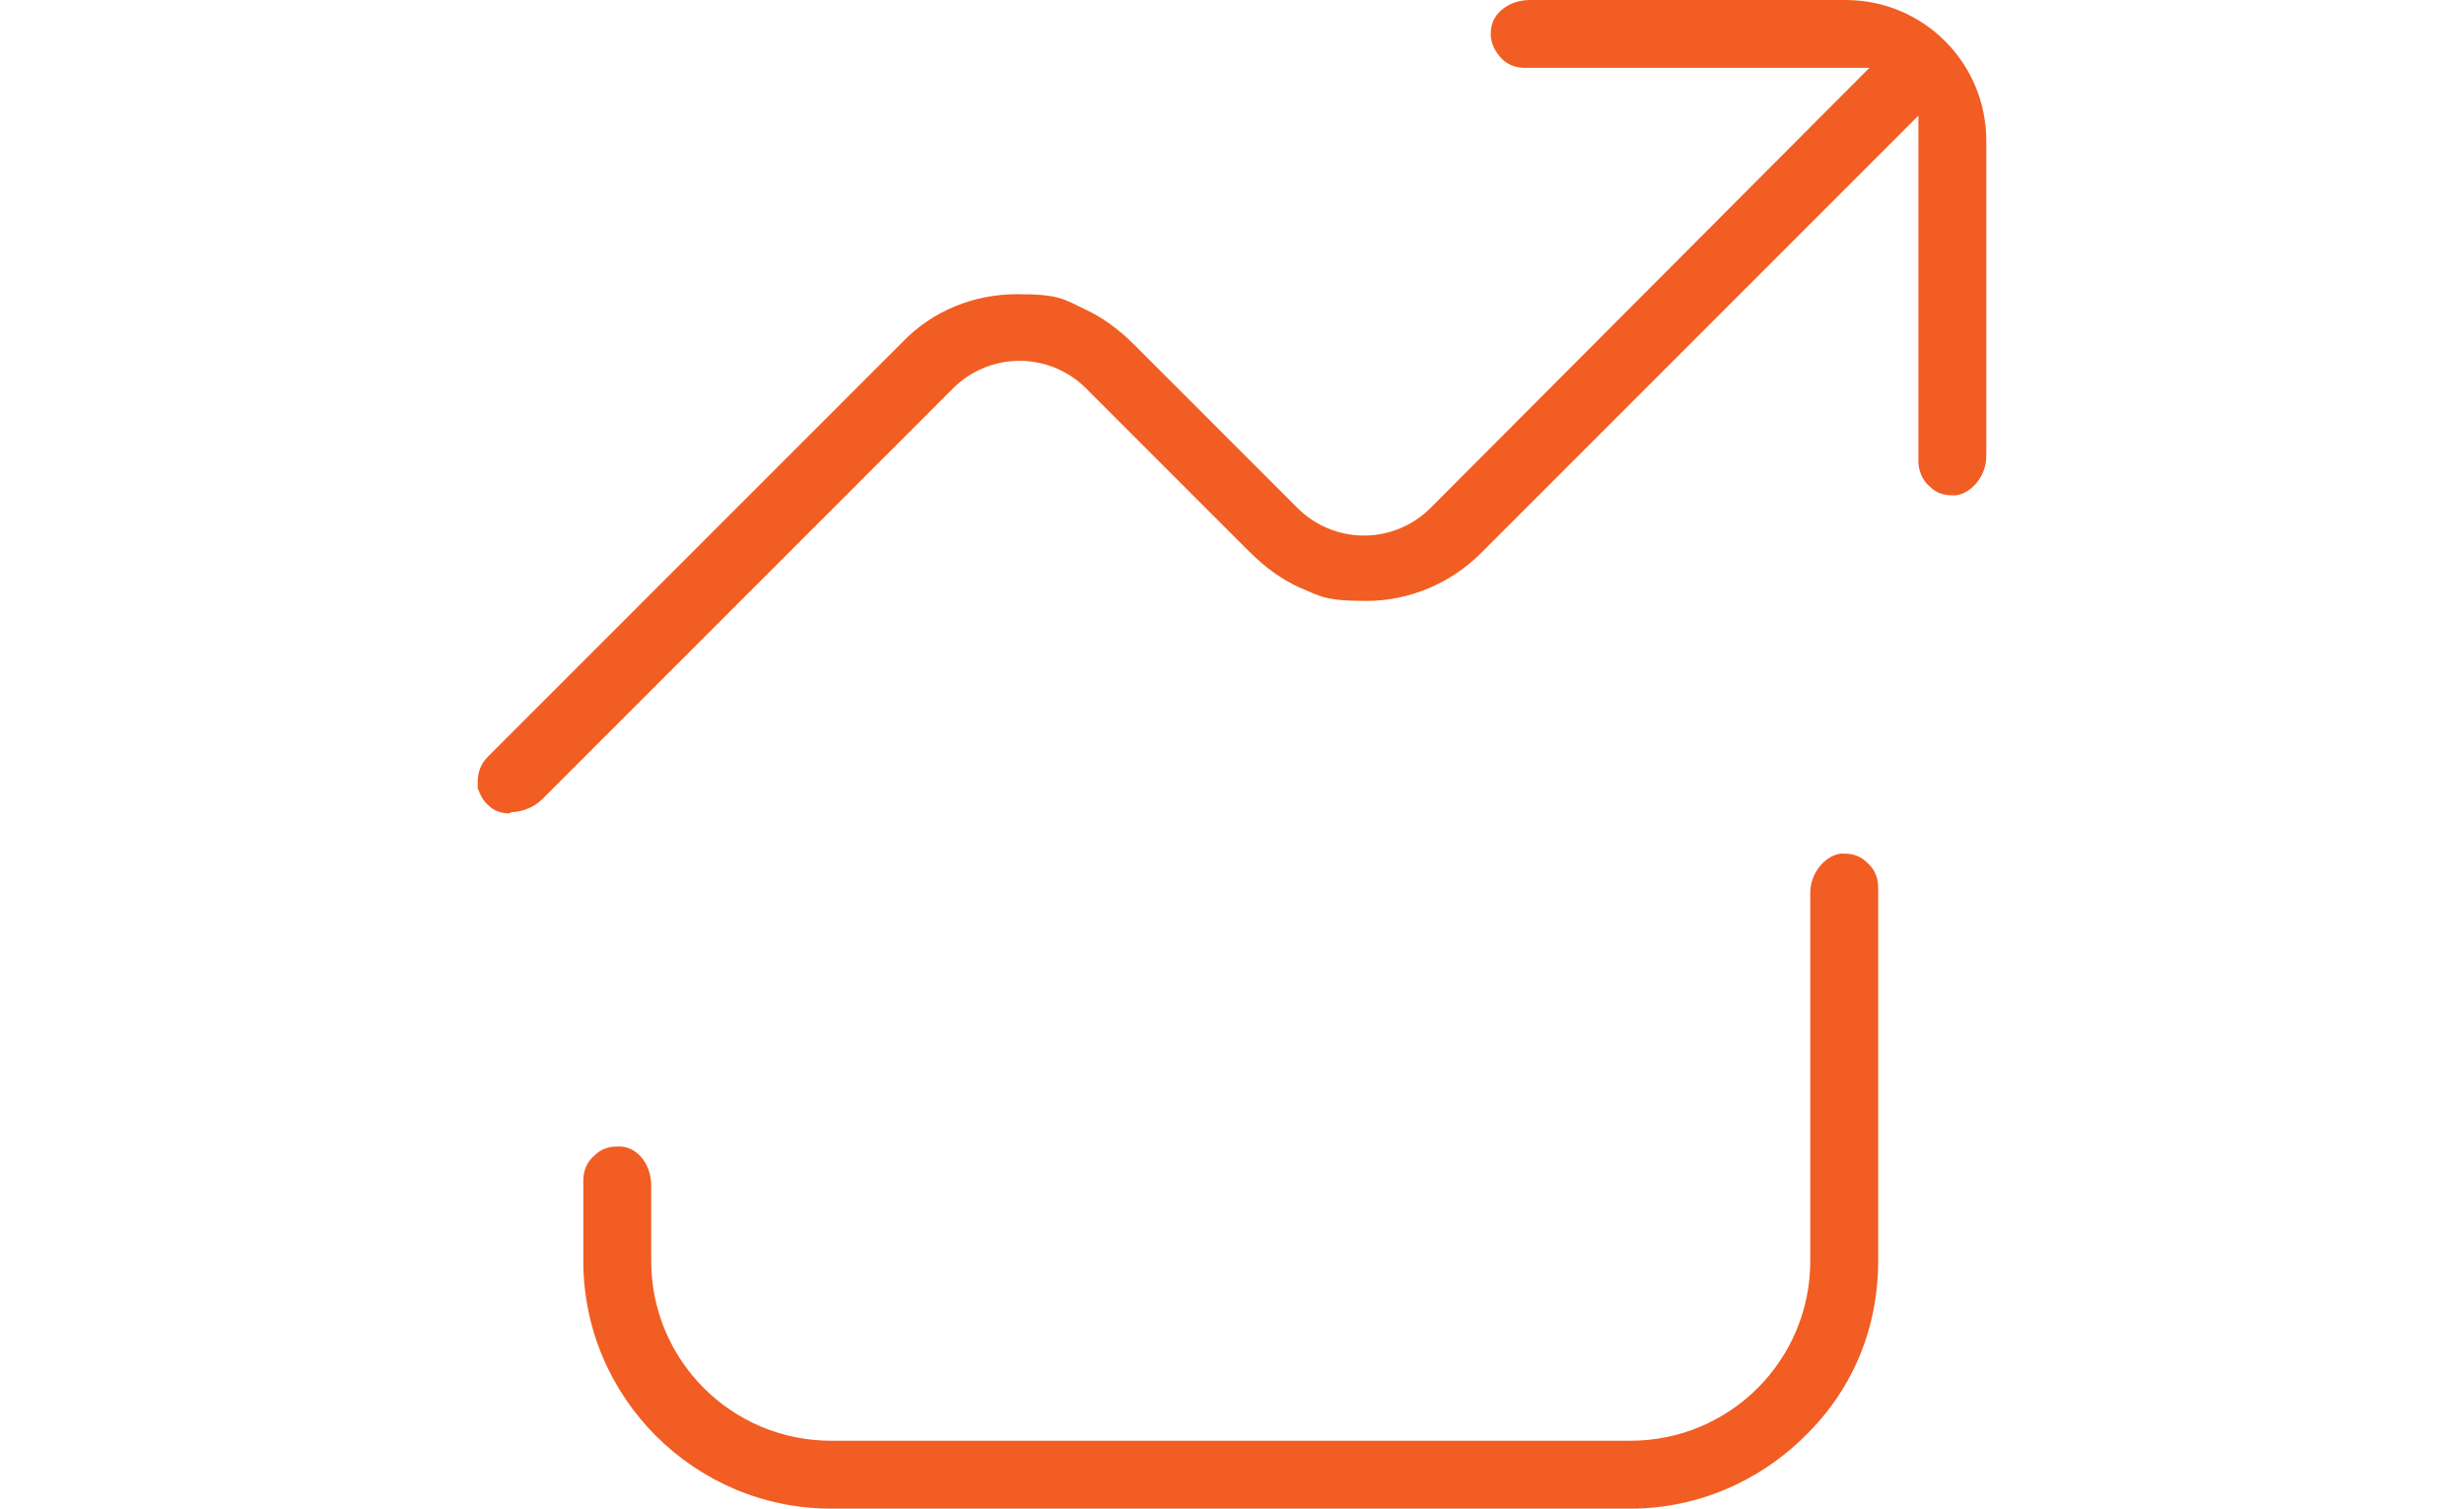 <?xml version="1.0" encoding="UTF-8"?>
<svg xmlns="http://www.w3.org/2000/svg" version="1.1" xmlns:xlink="http://www.w3.org/1999/xlink" viewBox="0 0 196 120">
  <defs>
    <style>
      .cls-1 {
        fill: none;
      }

      .cls-2 {
        clip-path: url(#clippath-1);
      }

      .cls-3 {
        fill: #f15d22;
      }

      .cls-4 {
        display: none;
      }

      .cls-5 {
        clip-path: url(#clippath-2);
      }

      .cls-6 {
        clip-path: url(#clippath);
      }
    </style>
    <clipPath id="clippath">
      <rect class="cls-1" width="196" height="120"/>
    </clipPath>
    <clipPath id="clippath-1">
      <rect class="cls-1" width="196" height="120"/>
    </clipPath>
    <clipPath id="clippath-2">
      <rect class="cls-1" width="196" height="120"/>
    </clipPath>
  </defs>
  <!-- Generator: Adobe Illustrator 28.6.0, SVG Export Plug-In . SVG Version: 1.2.0 Build 709)  -->
  <g>
    <g id="Layer_1">
      <g class="cls-4">
        <g class="cls-6">
          <path class="cls-3" d="M105.5,120c-2.3,0-4.1-1.9-4.1-4.1v-48.5c0-2.3,1.9-4.1,4.1-4.1h16.7c2.3,0,4.1,1.9,4.1,4.1v48.5c0,2.3-1.9,4.1-4.1,4.1h-16.7ZM105.5,66.7c-.4,0-.7.3-.7.7v48.5c0,.4.3.7.7.7h16.7c.4,0,.7-.3.7-.7v-48.5c0-.4-.3-.7-.7-.7h-16.7ZM137.1,120c-2.3,0-4.1-1.9-4.1-4.1V33.6c0-2.3,1.9-4.1,4.1-4.1h16.7c2.3,0,4.1,1.9,4.1,4.1v82.3c0,2.3-1.9,4.1-4.1,4.1h-16.7ZM137.1,32.8c-.4,0-.7.3-.7.7v82.3c0,.4.3.7.7.7h16.7c.4,0,.7-.3.7-.7V33.6c0-.4-.3-.7-.7-.7h-16.7ZM73.8,120c-2.3,0-4.1-1.9-4.1-4.1v-60.1c0-2.3,1.9-4.1,4.1-4.1h16.7c2.3,0,4.1,1.9,4.1,4.1v60.1c0,2.3-1.9,4.1-4.1,4.1h-16.7ZM73.8,55c-.4,0-.7.3-.7.7v60.1c0,.4.3.7.7.7h16.7c.4,0,.7-.3.7-.7v-60.1c0-.4-.3-.7-.7-.7h-16.7ZM42.2,120c-2.3,0-4.1-1.9-4.1-4.1v-30.3c0-2.3,1.9-4.1,4.1-4.1h16.7c2.3,0,4.1,1.9,4.1,4.1v30.3c0,2.3-1.9,4.1-4.1,4.1h-16.7ZM42.2,84.8c-.4,0-.7.3-.7.7v30.3c0,.4.3.7.7.7h16.7c.4,0,.7-.3.7-.7v-.5h0v-29.8c0-.4-.3-.7-.7-.7h-16.7ZM50.5,70.9c-5.1,0-9.3-4.2-9.3-9.3,0-5.1,4.2-9.3,9.3-9.3s3.6.6,5.2,1.6l18.8-19.2c-1.1-1.6-1.7-3.4-1.7-5.3,0-5.1,4.2-9.3,9.3-9.3s9.3,4.2,9.3,9.3,0,1-.1,1.6l14.5,5.3c1.7-2.8,4.7-4.5,8-4.5s3.7.6,5.3,1.6l18.8-18.7c-1.1-1.6-1.6-3.4-1.6-5.3,0-5.1,4.2-9.3,9.3-9.3s9.3,4.2,9.3,9.3-4.2,9.3-9.3,9.3-3.7-.6-5.3-1.6l-18.7,18.7c1.1,1.6,1.6,3.4,1.6,5.3,0,5.1-4.2,9.3-9.3,9.3s-9.3-4.2-9.3-9.3,0-1,.1-1.6l-14.5-5.3c-1.7,2.8-4.7,4.5-8,4.5s-3.6-.6-5.2-1.6l-18.9,19.2c1.1,1.6,1.7,3.4,1.7,5.3,0,5.1-4.2,9.3-9.3,9.3ZM50.5,55.7c-3.3,0-5.9,2.6-5.9,5.9s2.6,5.9,5.9,5.9,5.9-2.6,5.9-5.9-2.6-5.9-5.9-5.9ZM113.8,35.1c-3.2,0-5.9,2.6-5.9,5.9,0,3.2,2.6,5.9,5.9,5.9s5.9-2.6,5.9-5.9-2.6-5.9-5.9-5.9ZM82.2,23.4c-3.3,0-5.9,2.6-5.9,5.9s2.6,5.9,5.9,5.9,5.9-2.6,5.9-5.9-2.6-5.9-5.9-5.9ZM145.5,3.4c-3.2,0-5.9,2.6-5.9,5.9,0,3.2,2.6,5.9,5.9,5.9s5.9-2.6,5.9-5.9-2.6-5.9-5.9-5.9Z"/>
        </g>
      </g>
      <g class="cls-4">
        <g class="cls-2">
          <path class="cls-3" d="M98,120c-9.5,0-17.6-7.3-18.6-16.7h-19.4c-3.2,0-6.1-1.8-7.6-4.6-1.1-2-1.3-4.4-.6-6.5.7-2.2,2.2-4,4.2-5,9.4-7.7,8.7-23.9,8.1-36.8-.1-3.1-.3-6.1-.3-8.8,0-13.8,11.1-25.9,26.5-29.1v-5.8c0-3.7,3.5-6.7,7.8-6.7s7.8,3,7.8,6.7v5.8c15.4,3.1,26.5,15.3,26.5,29.1s-.1,5.7-.3,8.8c-.6,13-1.3,29.1,8.1,36.9,2.8,1.5,4.5,4.4,4.5,7.6,0,4.7-3.9,8.6-8.6,8.6h-19.4c-1,8.9-8.1,15.8-17,16.6-.5,0-1.1,0-1.6,0ZM83.5,103.3c1,7.2,7.2,12.5,14.5,12.5,7.3,0,13.4-5.4,14.5-12.5h-28.9ZM57.6,91c-1.3.8-2.1,2.2-2.1,3.8,0,2.4,2,4.4,4.4,4.4h76.3c1.6,0,3.1-1,3.8-2.4.5-1.1.6-2.3.2-3.4s-1.2-2-2.2-2.6c0,0-.2,0-.3-.2,0,0-.1,0-.2-.1-11.2-9-10.4-26.4-9.7-40.4.1-3.1.3-6,.3-8.6,0-14.2-13.5-25.7-30.2-25.7s-15.6,2.7-21.3,7.6c-5.7,4.9-8.8,11.3-8.8,18.1,0,2.6.1,5.5.3,8.6.6,12.1,1.3,27.1-6.1,36.7h22.9c1.1,0,2,.9,2,2,0,1.1-.9,2.1-2,2.1h-27.3ZM98,4.2c-1.9,0-3.7,1.2-3.7,2.5v5.1c1.2-.1,2.4-.2,3.7-.2s2.4,0,3.7.2v-5.1c0-1.3-1.7-2.5-3.7-2.5ZM74.8,72.8c-.2,0-.5,0-.7-.1-.5-.2-.9-.6-1.2-1.1-.2-.5-.3-1.1,0-1.6.6-1.7,1-3.5,1.1-5.3,0-1.1,1-1.9,2.1-1.9s.1,0,.2,0c1.1,0,2,1.1,1.9,2.2h0s0,0,0,0c-.2,2.2-.6,4.3-1.4,6.4-.3.8-1.1,1.4-2,1.4ZM76.1,61.2c-1.1,0-2-.9-2.1-2-.1-2.7-.4-5.4-.8-8-.6-4.9-1.2-9.5-.2-14,.2-1,1.1-1.6,2-1.6s.3,0,.4,0c.5.1,1,.4,1.3.9.3.5.4,1,.3,1.6-.8,3.8-.3,8,.3,12.5.3,2.7.7,5.5.8,8.4,0,1.1-.9,2.1-2,2.2h0Z"/>
        </g>
      </g>
      <g class="cls-5">
        <g>
          <path class="cls-3" d="M40.5,64.7c-.6,0-1.2-.2-1.6-.6-.5-.4-.7-.9-.9-1.4v-.5c0-.7.2-1.4.8-2l33-33c2.4-2.5,5.7-3.8,9.1-3.8s3.7.4,5.4,1.2c1.3.6,2.6,1.5,3.9,2.8l13,13c1.4,1.4,3.3,2.2,5.3,2.2s3.9-.8,5.3-2.2L148.7,5.4h-27.4c-.8,0-1.5-.3-2-.9-.5-.6-.8-1.3-.7-2.1.1-1.4,1.5-2.4,3.1-2.4h25.1c6.2,0,11.2,5,11.2,11.2v25.1c0,1.5-1.1,2.9-2.4,3.1,0,0-.2,0-.3,0-.7,0-1.3-.2-1.8-.7-.6-.5-.9-1.3-.9-2V9.2l-34.8,34.8c-2.4,2.4-5.7,3.8-9.1,3.8s-3.7-.4-5.4-1.1c-1.3-.6-2.6-1.5-3.9-2.8l-13-13c-1.4-1.4-3.3-2.2-5.3-2.2s-3.9.8-5.3,2.2l-32.7,32.7c-.6.6-1.6,1-2.4,1Z"/>
          <path class="cls-3" d="M66.1,120c-10.8,0-19.7-8.8-19.7-19.7v-6.4c0-.8.3-1.5.9-2,.5-.5,1.1-.7,1.8-.7h.3c1.4.1,2.4,1.5,2.4,3.1v6c0,7.9,6.4,14.3,14.3,14.3h63.6c7.9,0,14.3-6.4,14.3-14.3v-29.3c0-1.5,1.1-2.9,2.4-3.1.1,0,.2,0,.3,0,.7,0,1.3.2,1.8.7.6.5.9,1.2.9,2v29.7c0,5.3-2,10.2-5.8,13.9-3.7,3.7-8.7,5.8-13.9,5.8h-63.6Z"/>
        </g>
      </g>
    </g>
  </g>
</svg>